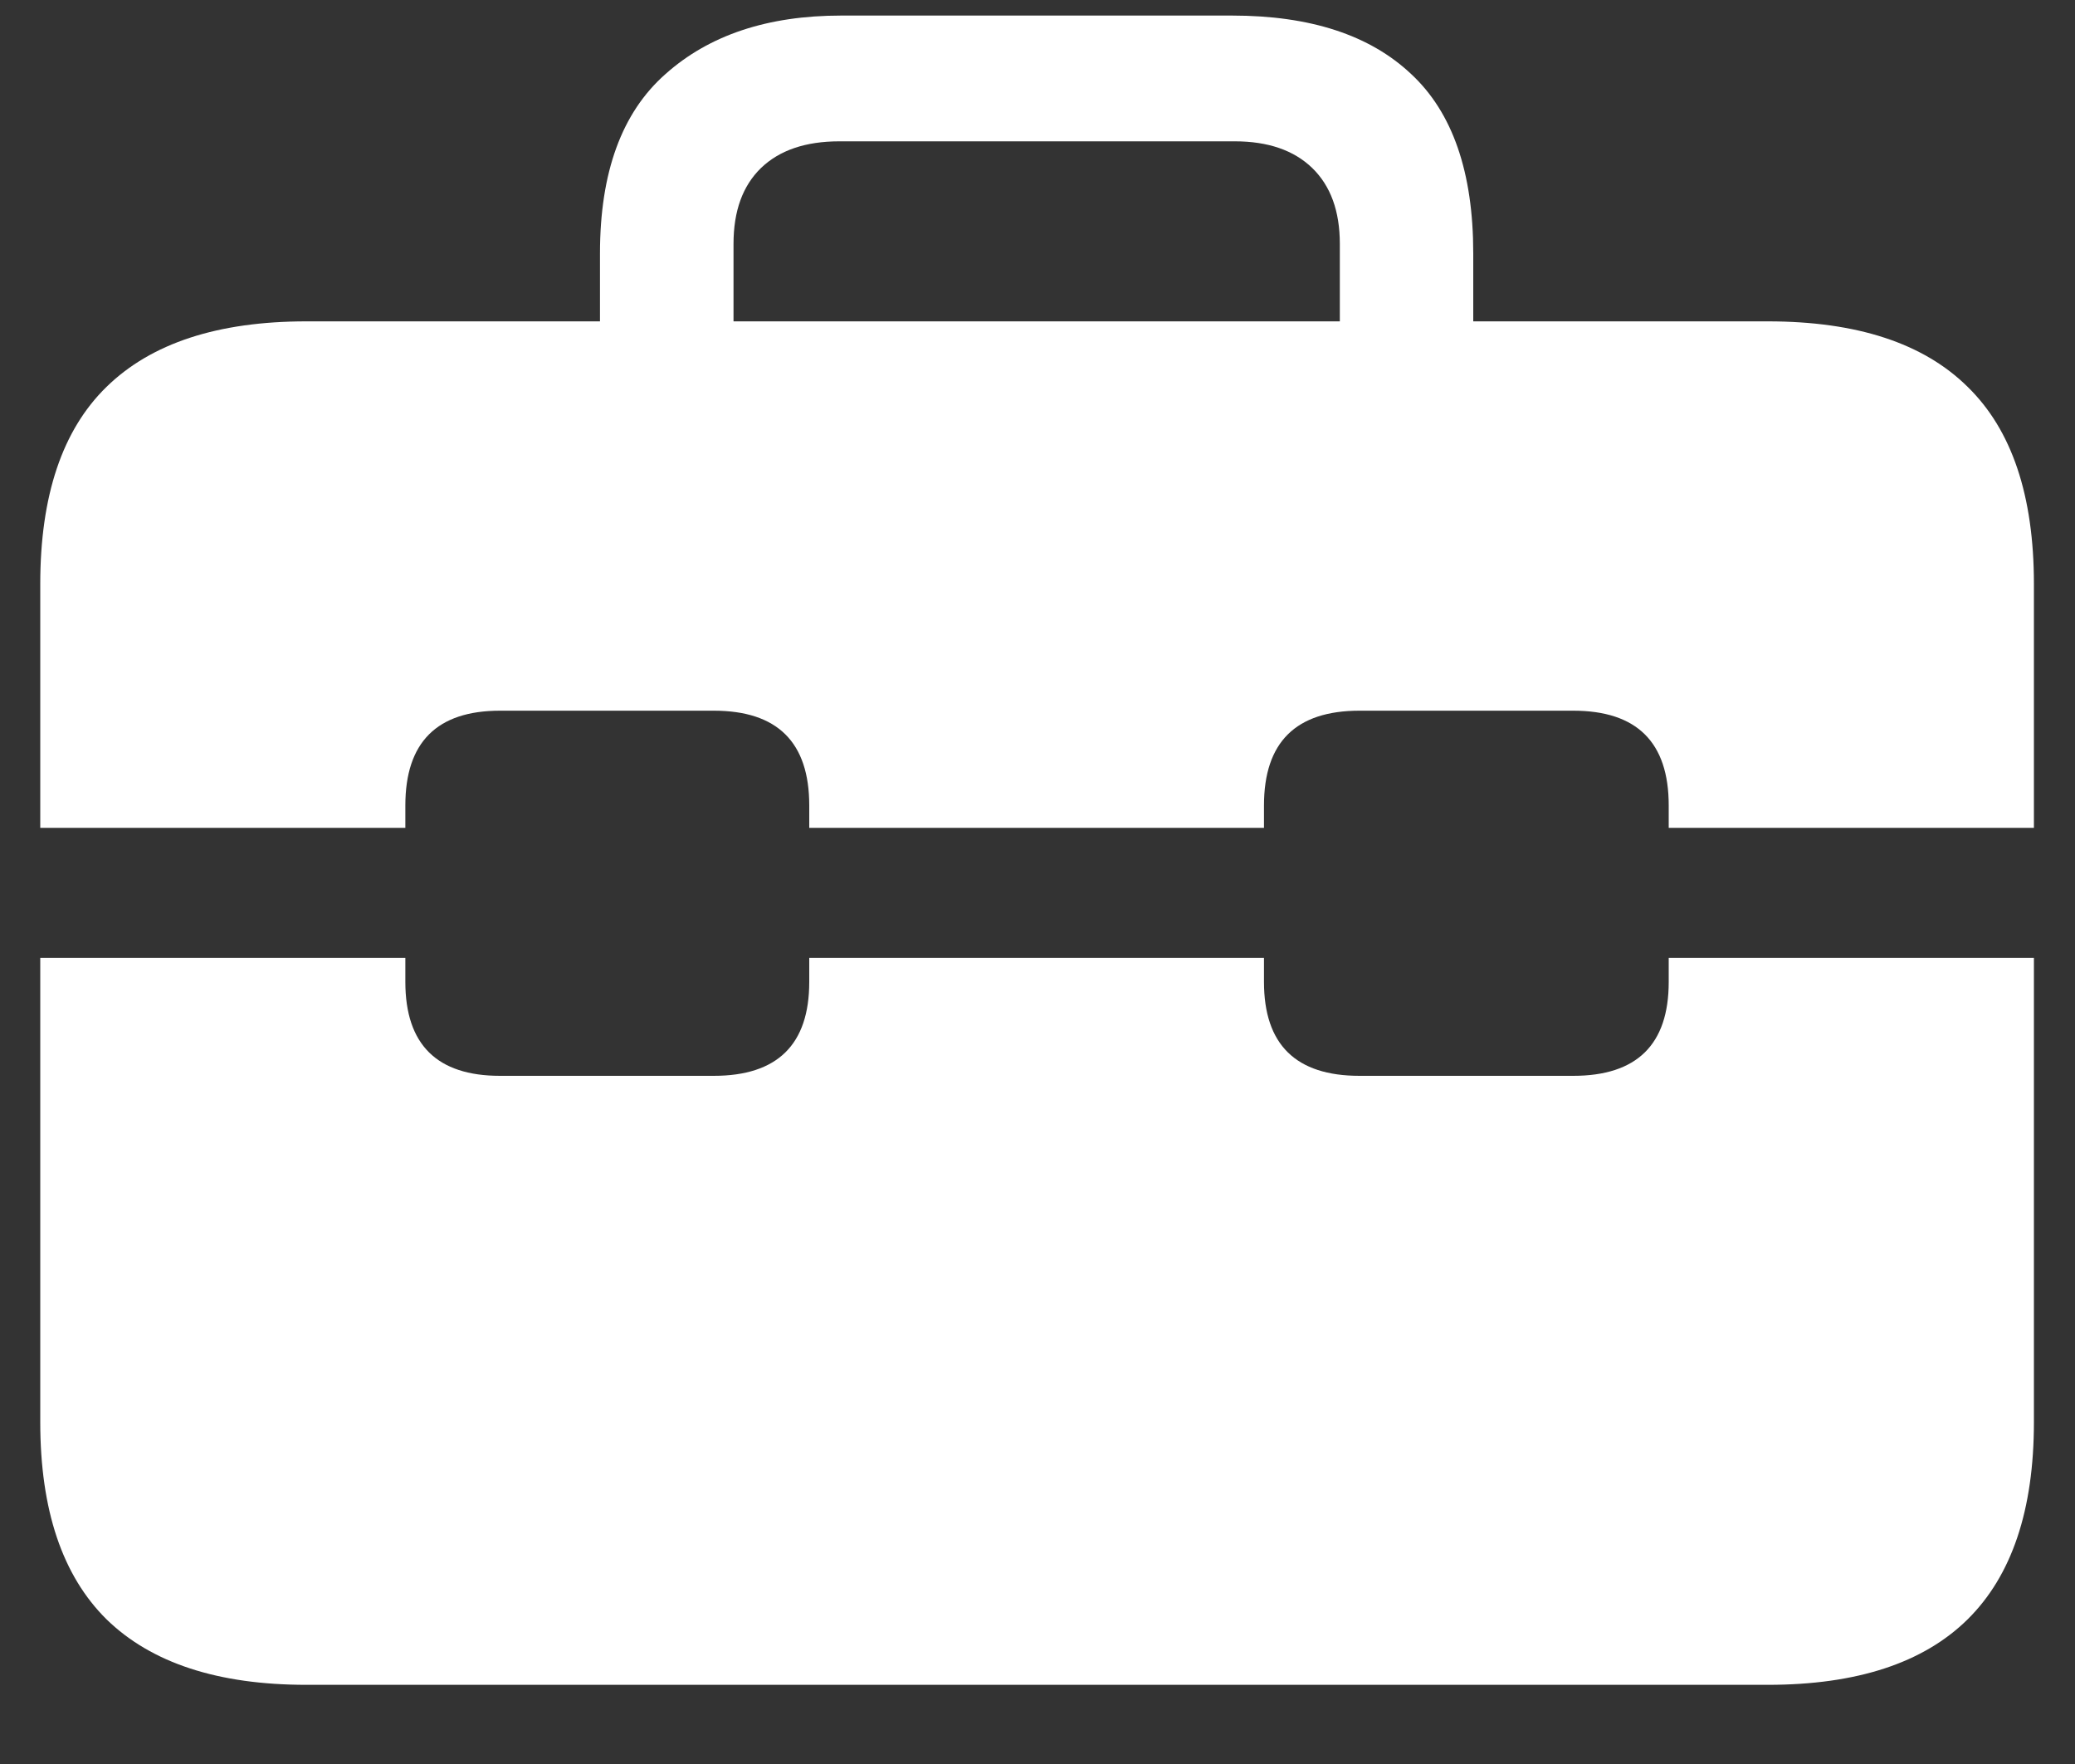 <svg width="20" height="17" viewBox="0 0 20 17" fill="none" xmlns="http://www.w3.org/2000/svg">
<rect x="0" y="0" width="20" height="17" fill="#333333" stroke="none"/>
<path d="M0.388 9.231V7.978H3.907V7.762C3.907 7.153 4.212 6.849 4.82 6.849H6.879C7.493 6.849 7.8 7.153 7.8 7.762V7.978H12.183V7.762C12.183 7.153 12.49 6.849 13.104 6.849H15.163C15.777 6.849 16.084 7.153 16.084 7.762V7.978H19.604V9.231H16.084V9.463C16.084 10.067 15.777 10.368 15.163 10.368H13.104C12.49 10.368 12.183 10.067 12.183 9.463V9.231H7.8V9.463C7.8 10.067 7.493 10.368 6.879 10.368H4.82C4.212 10.368 3.907 10.067 3.907 9.463V9.231H0.388ZM2.953 16.237H17.039C17.897 16.237 18.539 16.026 18.965 15.606C19.391 15.185 19.604 14.552 19.604 13.705V5.628C19.604 4.776 19.391 4.143 18.965 3.728C18.539 3.307 17.897 3.097 17.039 3.097H2.953C2.1 3.097 1.458 3.307 1.027 3.728C0.601 4.143 0.388 4.776 0.388 5.628V13.705C0.388 14.552 0.601 15.185 1.027 15.606C1.458 16.026 2.1 16.237 2.953 16.237ZM5.783 3.819H7.07V2.35C7.07 2.034 7.158 1.791 7.335 1.619C7.513 1.448 7.764 1.362 8.091 1.362H11.901C12.222 1.362 12.471 1.448 12.648 1.619C12.825 1.791 12.914 2.034 12.914 2.35V3.802H14.2V2.441C14.2 1.661 14.001 1.085 13.602 0.714C13.204 0.338 12.629 0.15 11.876 0.15H8.107C7.399 0.15 6.835 0.338 6.414 0.714C5.993 1.085 5.783 1.661 5.783 2.441V3.819Z" fill="white"/>
</svg>
